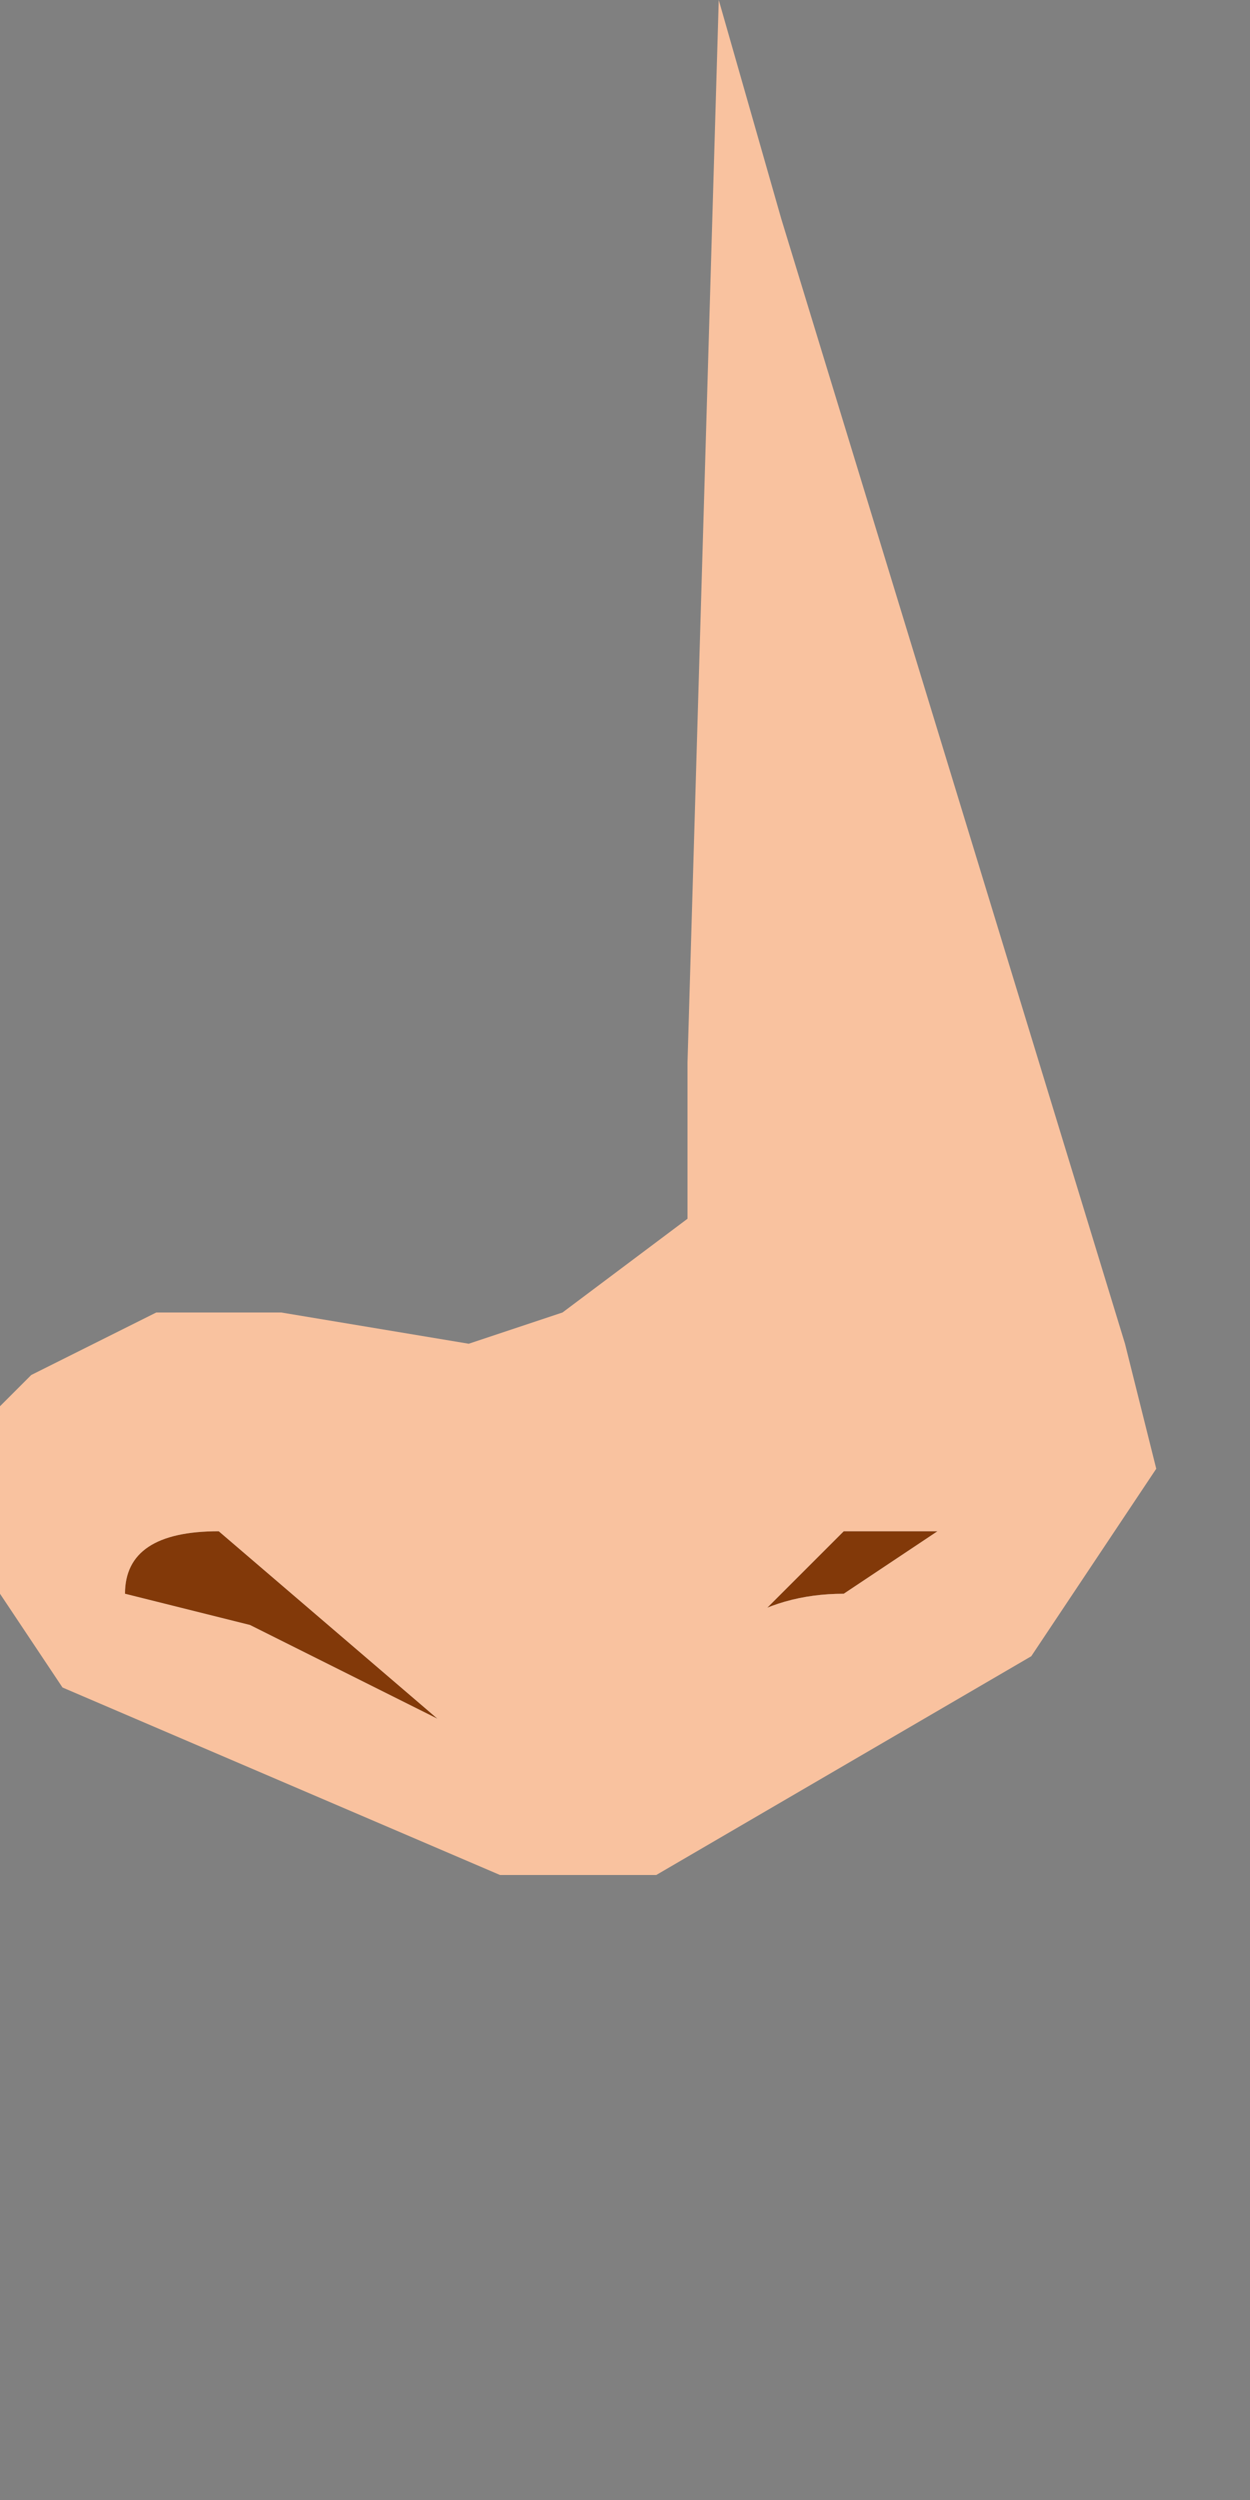 <?xml version="1.0" encoding="utf-8"?>
<svg version="1.1" id="Layer_1"
xmlns="http://www.w3.org/2000/svg"
xmlns:xlink="http://www.w3.org/1999/xlink"
xmlns:author="http://www.sothink.com"
width="2px" height="4px"
xml:space="preserve">
<rect width="100%" height="100%" fill="#808080" stroke="none"/>
<g id="512" transform="matrix(1, 0, 0, 1, 0, 0)">
<radialGradient
id="RadialGradID_4297" gradientUnits="userSpaceOnUse" gradientTransform="matrix(0, 0, -3.05176e-005, 0.001, 0.85, 0.95)" spreadMethod ="pad" cx="0" cy="0" r="819.2" fx="0" fy="0" >
<stop  offset="0.314"  style="stop-color:#FFFFFF;stop-opacity:0.671" />
<stop  offset="1"  style="stop-color:#FFFFFF;stop-opacity:0" />
</radialGradient>
<path style="fill:url(#RadialGradID_4297) " d="M1,1.45L0.85 1.65L0.65 1.45L0.6 0.95L0.7 0.45L0.9 0.3L1.05 0.45L1.15 0.95L1 1.45" />
<path style="fill:#823909;fill-opacity:1" d="M0.35,2.45L0.7 2.75L0.4 2.6L0.2 2.55Q0.2 2.45 0.35 2.45M1.35,2.55Q1.15 2.55 1.05 2.75L1.35 2.45L1.5 2.45L1.35 2.55" />
<path style="fill:#F9C29F;fill-opacity:1" d="M1.25,0.35L1.8 2.15L1.85 2.35L1.75 2.5L1.65 2.65L1.05 3L0.8 3L0.1 2.7L0 2.55L0 2.4L0 2.25L0.05 2.2L0.25 2.1L0.4 2.1L0.45 2.1L0.75 2.15L0.9 2.1L1.1 1.95L1.1 1.7L1.15 0L1.25 0.35M0.2,2.55L0.4 2.6L0.7 2.75L0.35 2.45Q0.2 2.45 0.2 2.55M1.5,2.45L1.35 2.45L1.05 2.75Q1.15 2.55 1.35 2.55L1.5 2.45" />
</g>
</svg>
